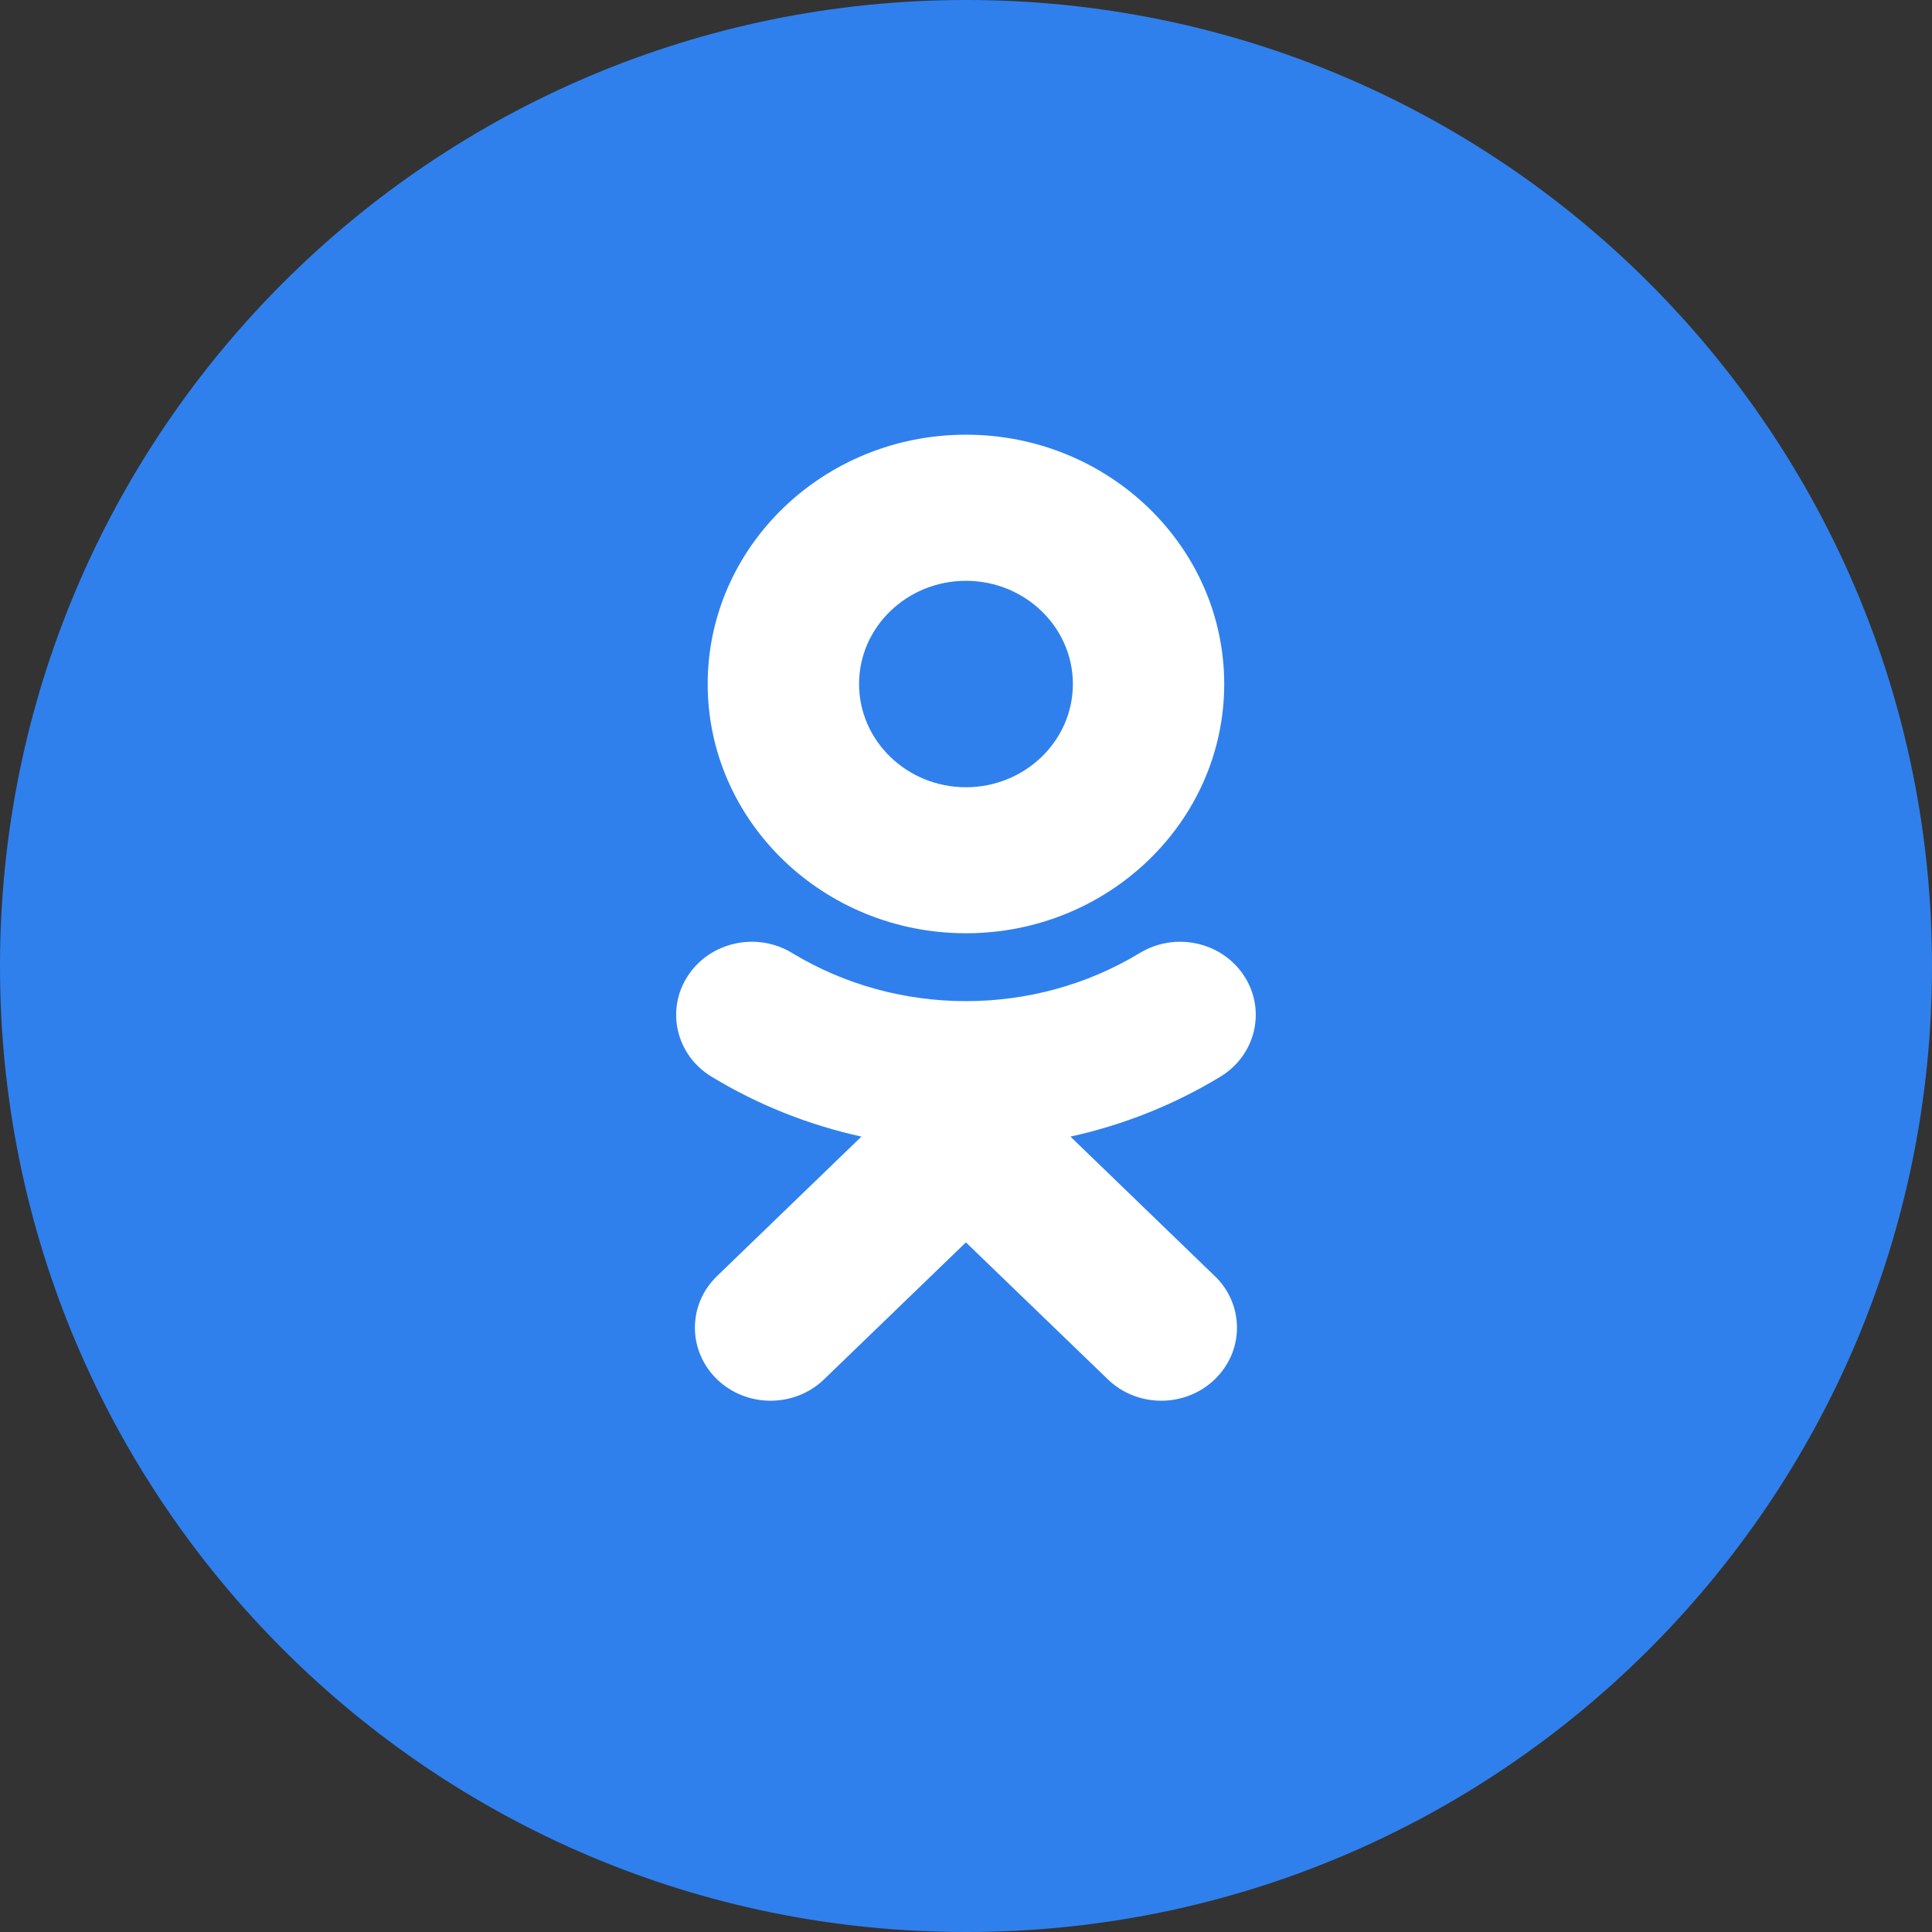 <svg width="40" height="40" viewBox="0 0 40 40" fill="none" xmlns="http://www.w3.org/2000/svg">
<rect x="0" y="0" width="40" height="40" fill="#333333" stroke="none"/>
<path d="M19.991 40H20.009C31.051 40 40 31.049 40 20.01V20.001C40.002 8.954 31.047 0 20.002 0C8.954 0 0 8.954 0 19.999V20.009C0 31.049 8.951 40 19.991 40Z" fill="#2F80ED"/>
<g clip-path="url(#clip0_10918_2905)">
<path d="M19.999 12.025C21.22 12.025 22.213 12.984 22.213 14.162C22.213 15.34 21.22 16.299 19.999 16.299C18.779 16.299 17.786 15.34 17.786 14.162C17.785 12.983 18.779 12.025 19.999 12.025ZM19.999 19.322C22.948 19.322 25.346 17.008 25.346 14.162C25.346 11.315 22.948 9 19.999 9C17.051 9 14.652 11.316 14.652 14.162C14.652 17.008 17.051 19.322 19.999 19.322ZM22.162 23.532C23.262 23.291 24.312 22.871 25.267 22.291C25.999 21.847 26.219 20.913 25.759 20.206C25.299 19.499 24.333 19.286 23.6 19.73C23.6 19.73 23.599 19.731 23.598 19.731C21.408 21.06 18.589 21.059 16.4 19.731C15.668 19.286 14.702 19.498 14.241 20.204C14.241 20.205 14.241 20.206 14.24 20.206C13.779 20.913 13.999 21.847 14.731 22.291C15.686 22.871 16.735 23.29 17.835 23.532L14.846 26.419C14.234 27.009 14.235 27.967 14.846 28.558C15.458 29.148 16.45 29.148 17.062 28.557L19.998 25.722L22.937 28.558C23.547 29.148 24.537 29.148 25.149 28.559C25.149 28.559 25.149 28.558 25.15 28.558C25.762 27.969 25.764 27.013 25.154 26.422C25.153 26.422 25.151 26.42 25.15 26.419L22.162 23.532Z" fill="white"/>
</g>
<defs>
<clipPath id="clip0_10918_2905">
<rect width="12" height="20" fill="white" transform="translate(14 9)"/>
</clipPath>
</defs>
</svg>
